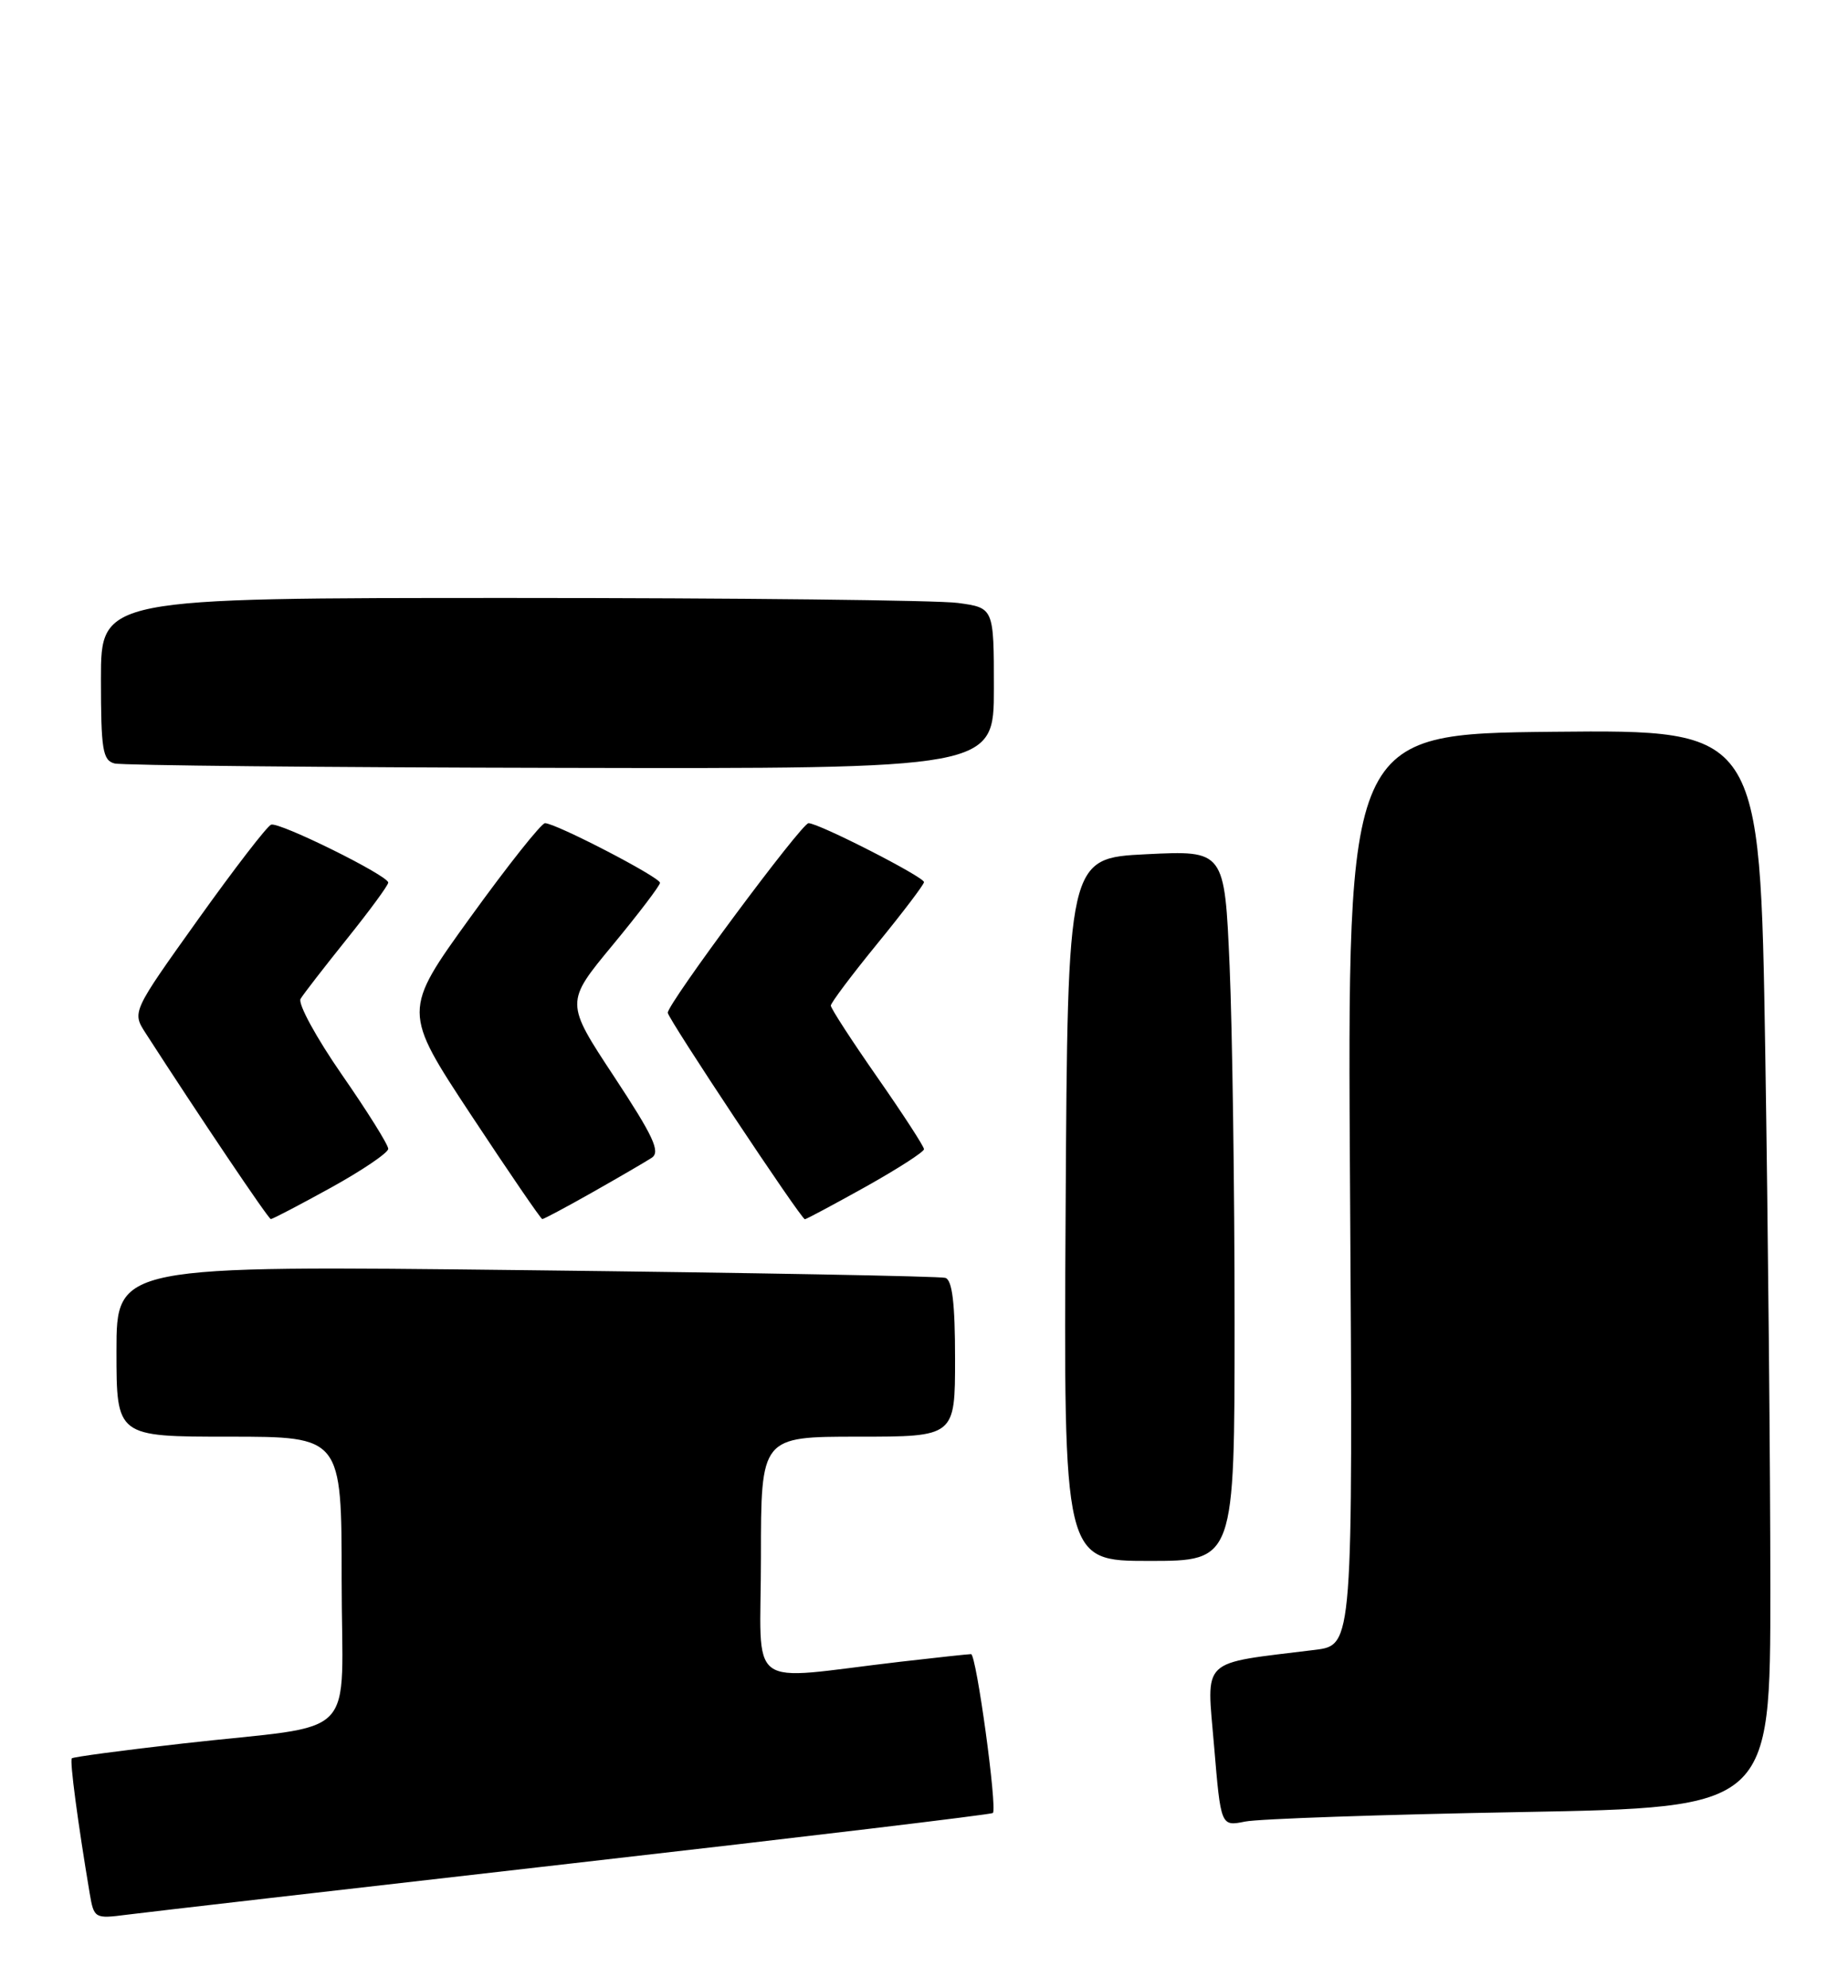 <?xml version="1.0" encoding="UTF-8" standalone="no"?>
<!DOCTYPE svg PUBLIC "-//W3C//DTD SVG 1.1//EN" "http://www.w3.org/Graphics/SVG/1.1/DTD/svg11.dtd" >
<svg xmlns="http://www.w3.org/2000/svg" xmlns:xlink="http://www.w3.org/1999/xlink" version="1.1" viewBox="0 0 238 256">
 <g >
 <path fill="currentColor"
d=" M 74.00 239.91 C 103.42 236.56 127.67 233.65 127.87 233.46 C 128.46 232.87 125.74 213.00 125.06 213.00 C 124.72 213.00 120.63 213.44 115.97 213.98 C 95.64 216.34 98.00 218.11 98.00 200.53 C 98.00 185.00 98.00 185.00 110.50 185.00 C 123.00 185.00 123.00 185.00 123.00 174.97 C 123.00 167.82 122.64 164.83 121.75 164.55 C 121.06 164.34 96.76 163.89 67.75 163.56 C 15.00 162.95 15.00 162.95 15.00 173.98 C 15.00 185.00 15.00 185.00 29.50 185.00 C 44.00 185.00 44.00 185.00 44.00 203.39 C 44.00 224.68 46.71 221.88 23.54 224.51 C 15.85 225.38 9.42 226.24 9.25 226.42 C 8.96 226.71 10.02 234.70 11.55 243.80 C 12.10 247.04 12.20 247.09 16.31 246.56 C 18.61 246.26 44.58 243.27 74.00 239.91 Z  M 195.75 233.34 C 228.00 232.75 228.00 232.75 228.00 204.62 C 228.00 189.16 227.70 157.93 227.34 135.23 C 226.67 93.97 226.67 93.97 200.09 94.23 C 173.50 94.50 173.50 94.50 173.87 153.17 C 174.24 211.84 174.24 211.84 169.37 212.45 C 154.35 214.31 155.40 213.31 156.36 224.85 C 157.23 235.19 157.23 235.19 160.36 234.56 C 162.09 234.21 178.01 233.66 195.75 233.34 Z  M 159.00 170.16 C 159.00 153.20 158.71 132.61 158.36 124.41 C 157.71 109.50 157.71 109.50 147.61 110.00 C 137.50 110.50 137.50 110.50 137.24 155.75 C 136.98 201.00 136.98 201.00 147.99 201.00 C 159.00 201.00 159.00 201.00 159.00 170.16 Z  M 42.63 152.93 C 46.68 150.69 50.00 148.44 50.00 147.93 C 50.00 147.41 47.31 143.11 44.02 138.37 C 40.73 133.62 38.34 129.24 38.71 128.62 C 39.08 128.00 41.77 124.53 44.69 120.89 C 47.61 117.25 50.00 114.00 50.00 113.65 C 50.00 112.75 36.01 105.83 34.92 106.19 C 34.41 106.36 30.18 111.86 25.50 118.41 C 17.00 130.31 17.00 130.31 18.75 133.03 C 25.58 143.62 34.56 156.97 34.88 156.98 C 35.08 156.99 38.57 155.17 42.63 152.93 Z  M 76.34 153.51 C 79.73 151.59 83.15 149.60 83.93 149.09 C 85.09 148.33 84.17 146.35 79.08 138.62 C 72.79 129.08 72.79 129.08 78.90 121.70 C 82.25 117.65 85.00 114.03 85.00 113.68 C 85.00 112.96 71.57 106.00 70.19 106.00 C 69.72 106.00 65.40 111.44 60.59 118.10 C 51.85 130.20 51.85 130.20 60.67 143.58 C 65.53 150.94 69.65 156.97 69.84 156.98 C 70.02 156.99 72.95 155.43 76.34 153.51 Z  M 111.50 152.81 C 115.62 150.50 119.00 148.33 119.00 147.98 C 119.00 147.63 116.30 143.47 113.00 138.74 C 109.70 134.01 107.00 129.85 107.00 129.49 C 107.00 129.14 109.70 125.54 113.00 121.50 C 116.30 117.46 119.00 113.90 119.00 113.59 C 119.00 112.92 105.45 106.00 104.13 106.00 C 103.24 106.00 86.00 129.21 86.00 130.41 C 86.00 131.14 103.17 157.00 103.66 157.00 C 103.84 157.00 107.37 155.11 111.50 152.81 Z  M 128.00 88.64 C 128.00 78.27 128.00 78.27 123.36 77.64 C 120.81 77.29 94.93 77.00 65.86 77.00 C 13.00 77.00 13.00 77.00 13.00 87.43 C 13.00 96.52 13.22 97.91 14.75 98.31 C 15.71 98.56 41.59 98.82 72.25 98.88 C 128.00 99.00 128.00 99.00 128.00 88.64 Z "/>
</g>
</svg>